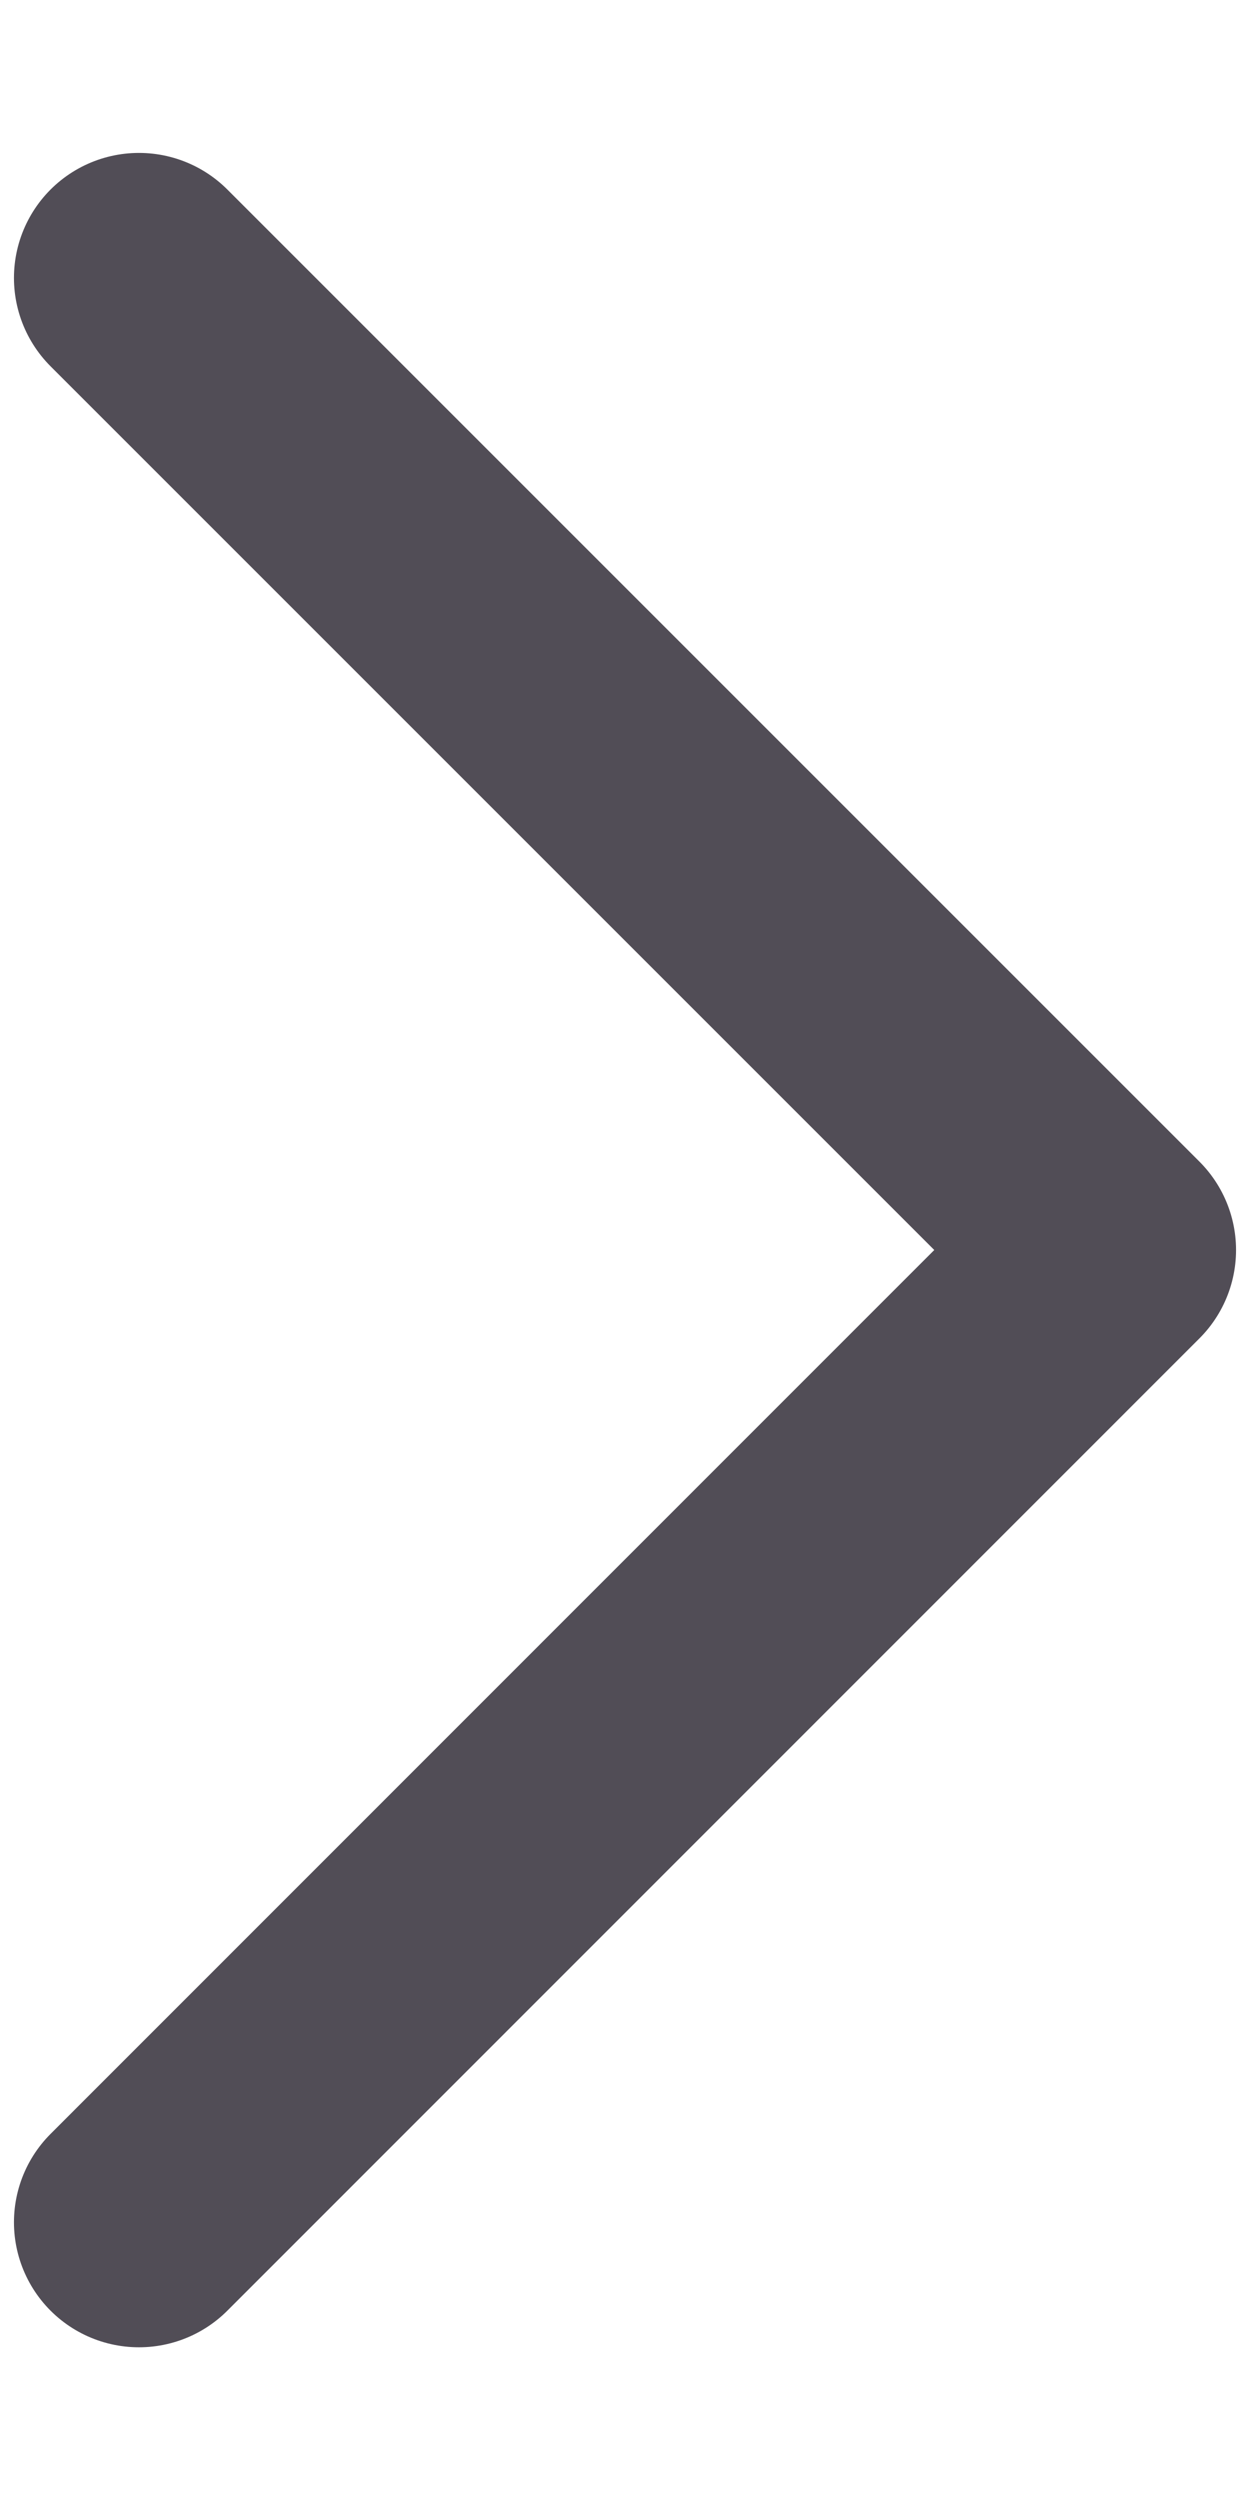 <svg width="6" height="12" viewBox="0 0 6 12" fill="none" xmlns="http://www.w3.org/2000/svg">
<path d="M0.667 1.334L5.333 6L0.667 10.667" stroke="#514D56" stroke-width="1.2" stroke-linecap="round" stroke-linejoin="round"/>
</svg>
